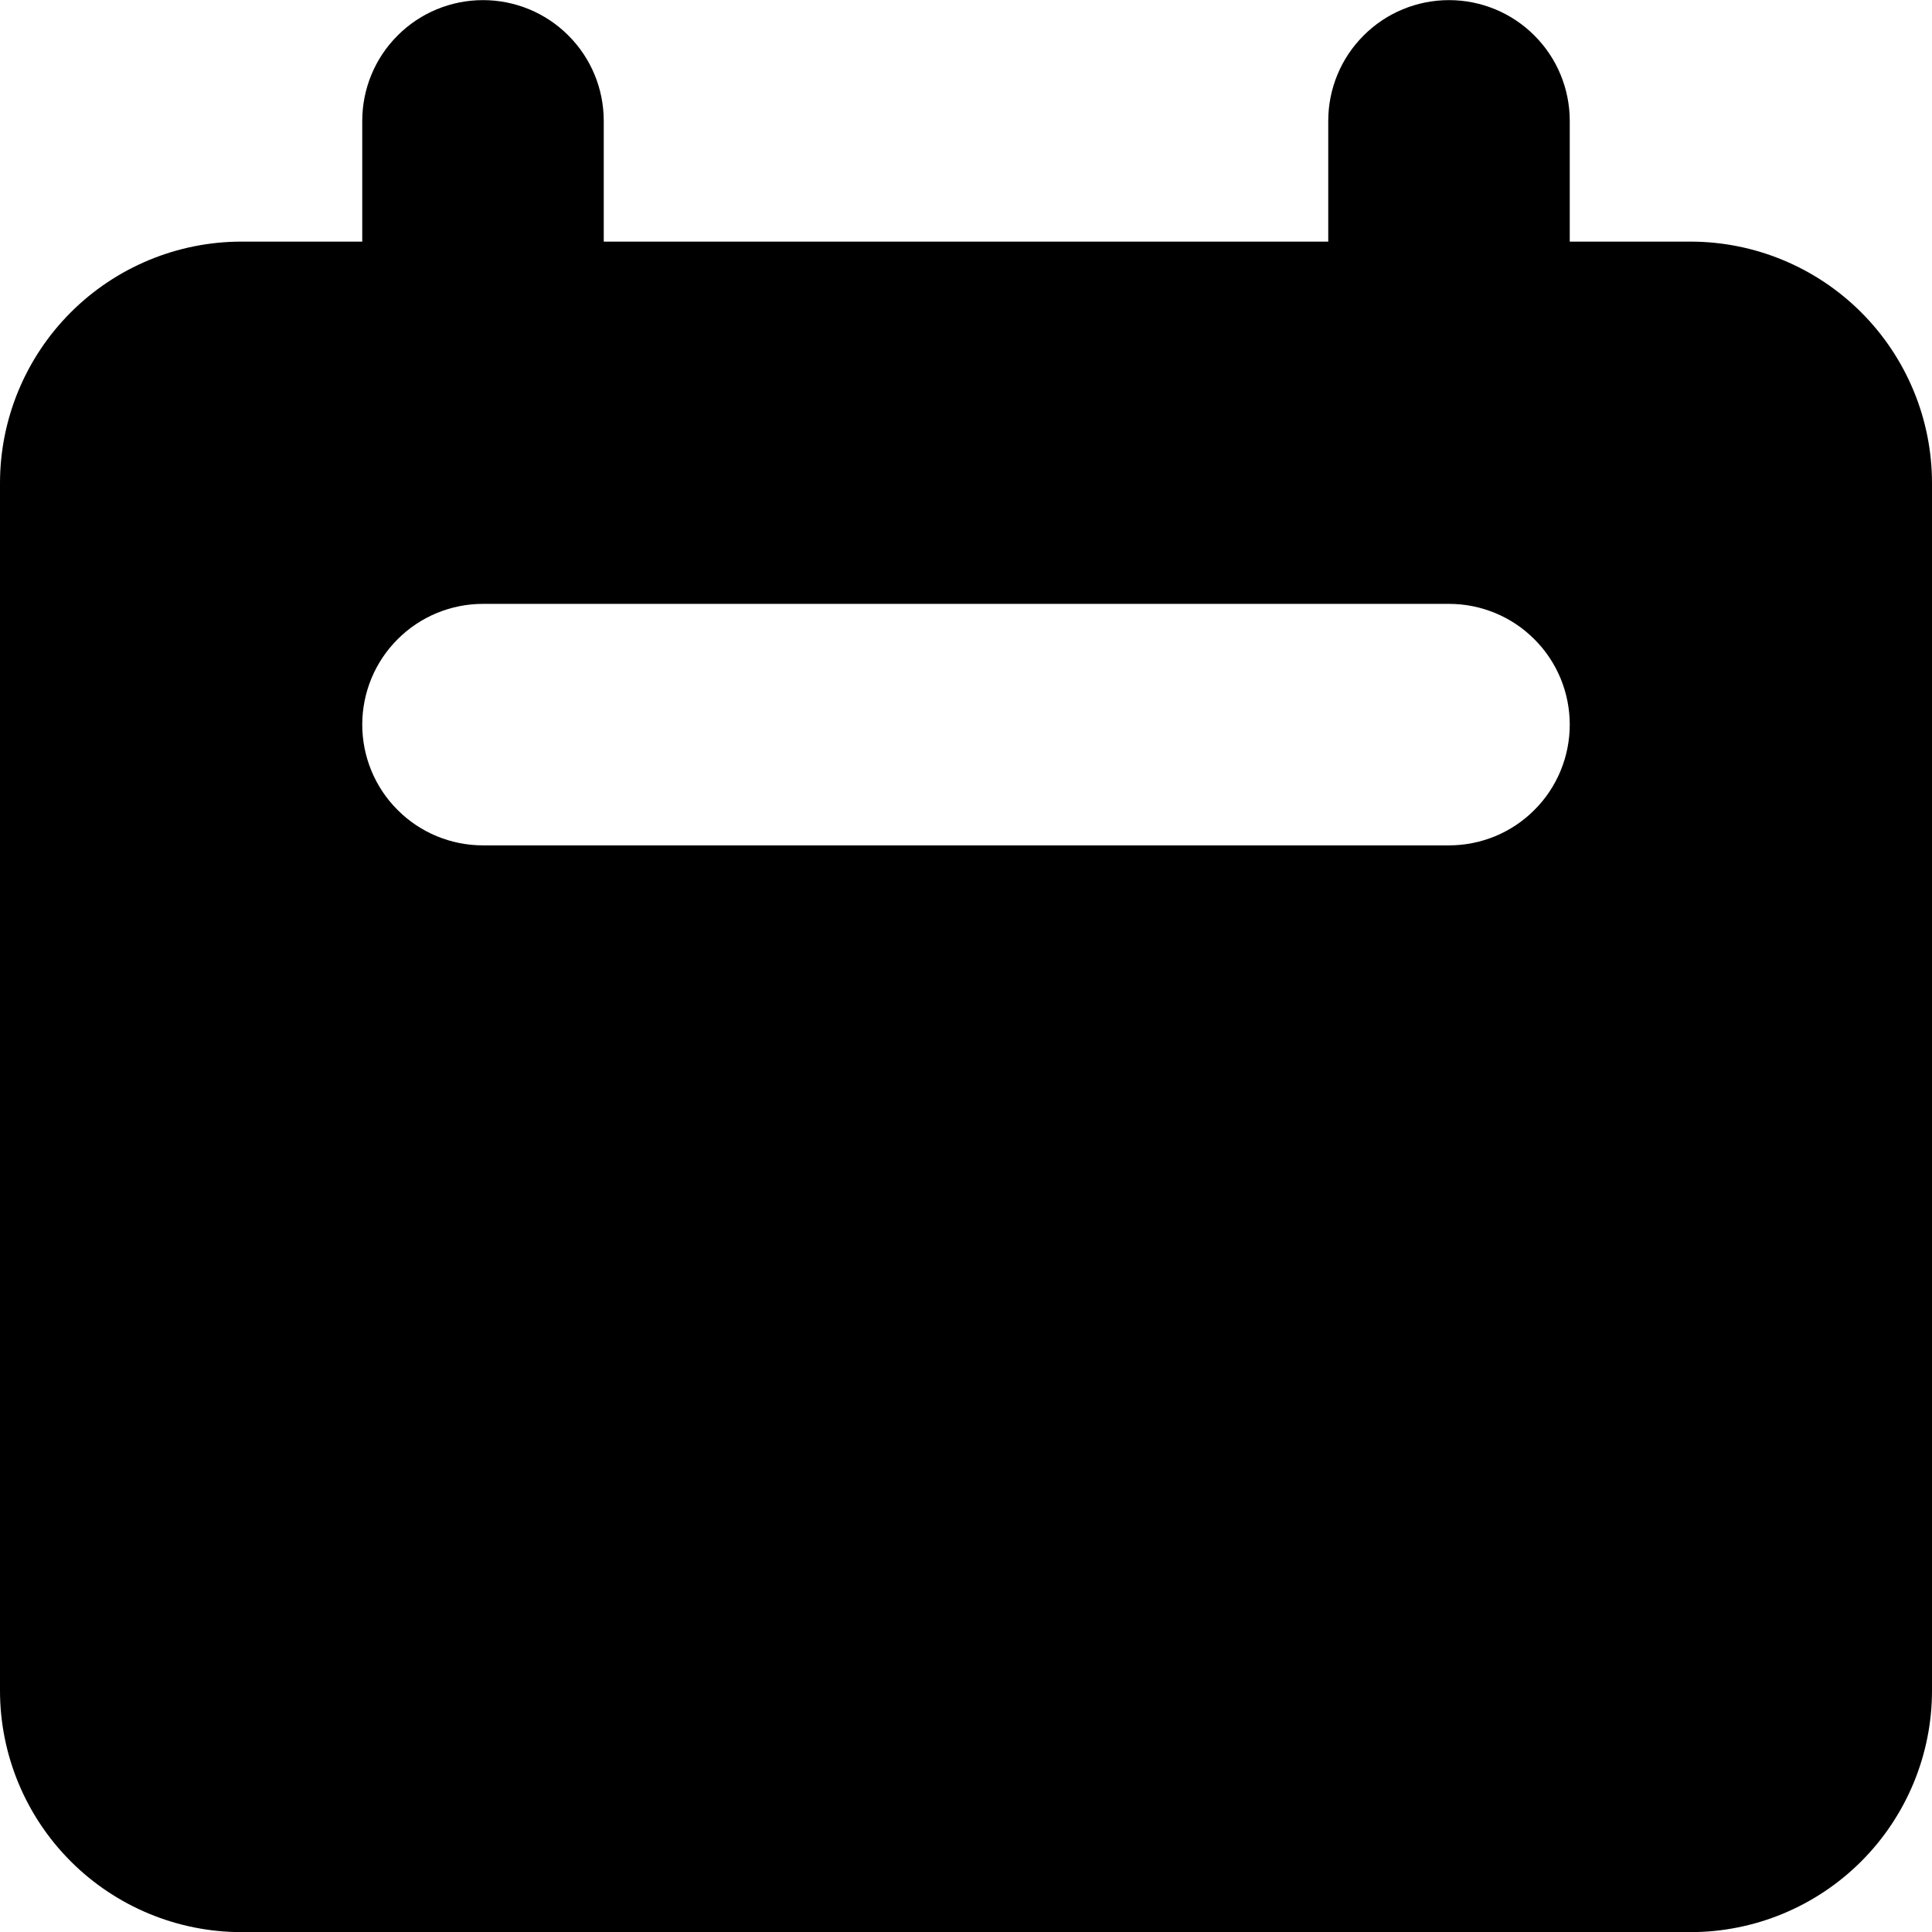 <svg width="16" height="16" viewBox="0 0 16 16" fill="none" xmlns="http://www.w3.org/2000/svg">
<path fill-rule="evenodd" clip-rule="evenodd" d="M4 0.001C3.735 0.001 3.48 0.106 3.293 0.294C3.105 0.481 3 0.736 3 1.001V2.001H2C1.47 2.001 0.961 2.212 0.586 2.587C0.211 2.962 0 3.471 0 4.001V14.001C0 14.531 0.211 15.04 0.586 15.415C0.961 15.79 1.47 16.001 2 16.001H14C14.53 16.001 15.039 15.79 15.414 15.415C15.789 15.04 16 14.531 16 14.001V4.001C16 3.471 15.789 2.962 15.414 2.587C15.039 2.212 14.53 2.001 14 2.001H13V1.001C13 0.736 12.895 0.481 12.707 0.294C12.52 0.106 12.265 0.001 12 0.001C11.735 0.001 11.48 0.106 11.293 0.294C11.105 0.481 11 0.736 11 1.001V2.001H5V1.001C5 0.736 4.895 0.481 4.707 0.294C4.52 0.106 4.265 0.001 4 0.001ZM4 5.001C3.735 5.001 3.48 5.106 3.293 5.294C3.105 5.481 3 5.736 3 6.001C3 6.266 3.105 6.521 3.293 6.708C3.48 6.896 3.735 7.001 4 7.001H12C12.265 7.001 12.52 6.896 12.707 6.708C12.895 6.521 13 6.266 13 6.001C13 5.736 12.895 5.481 12.707 5.294C12.52 5.106 12.265 5.001 12 5.001H4Z" fill="currentColor"/>
</svg>
